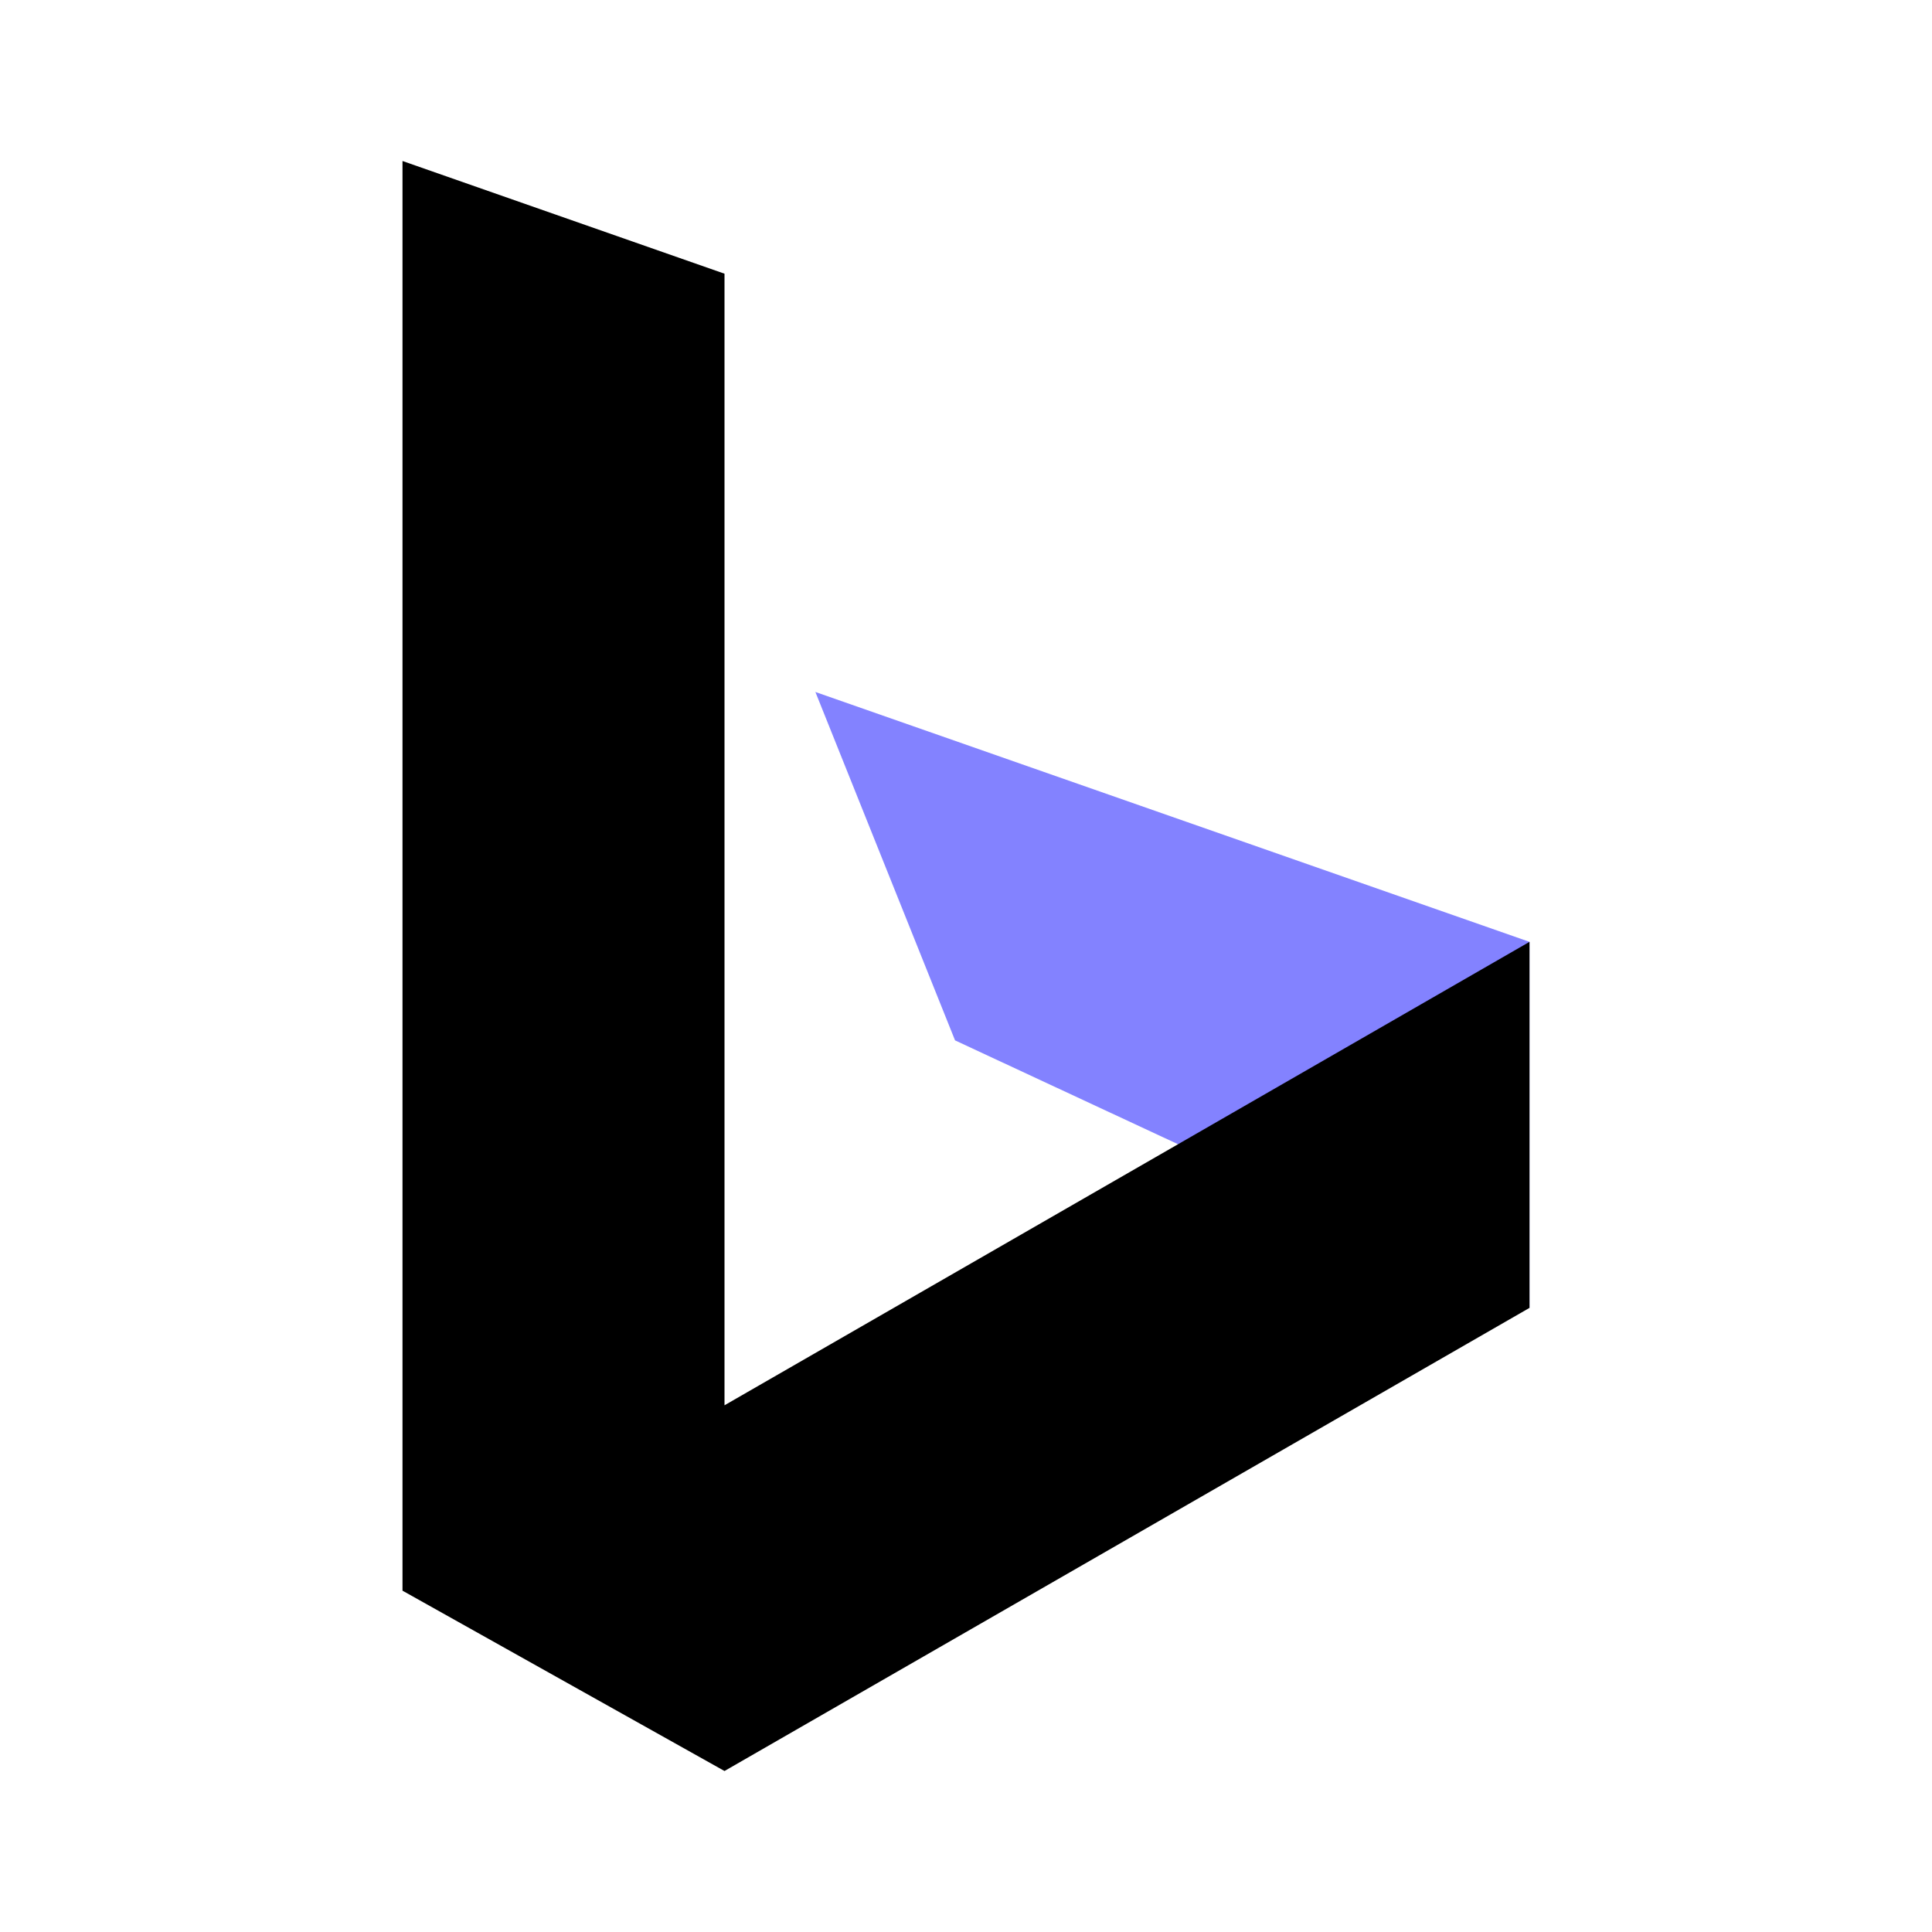 <svg xmlns="http://www.w3.org/2000/svg" data-name="Layer 1" viewBox="0 0 24 24"><polygon style="isolation:isolate" fill="#8382ff" points="10.129 8.596 11.864 12.924 14.634 14.214 14.634 14.214 19 16.247 19 11.7 10.129 8.596"/><polygon points="14.634 14.214 14.634 14.214 9 17.457 9 3.4 5 2 5 19.76 9 22 19 16.247 19 11.7 14.634 14.214"/></svg>